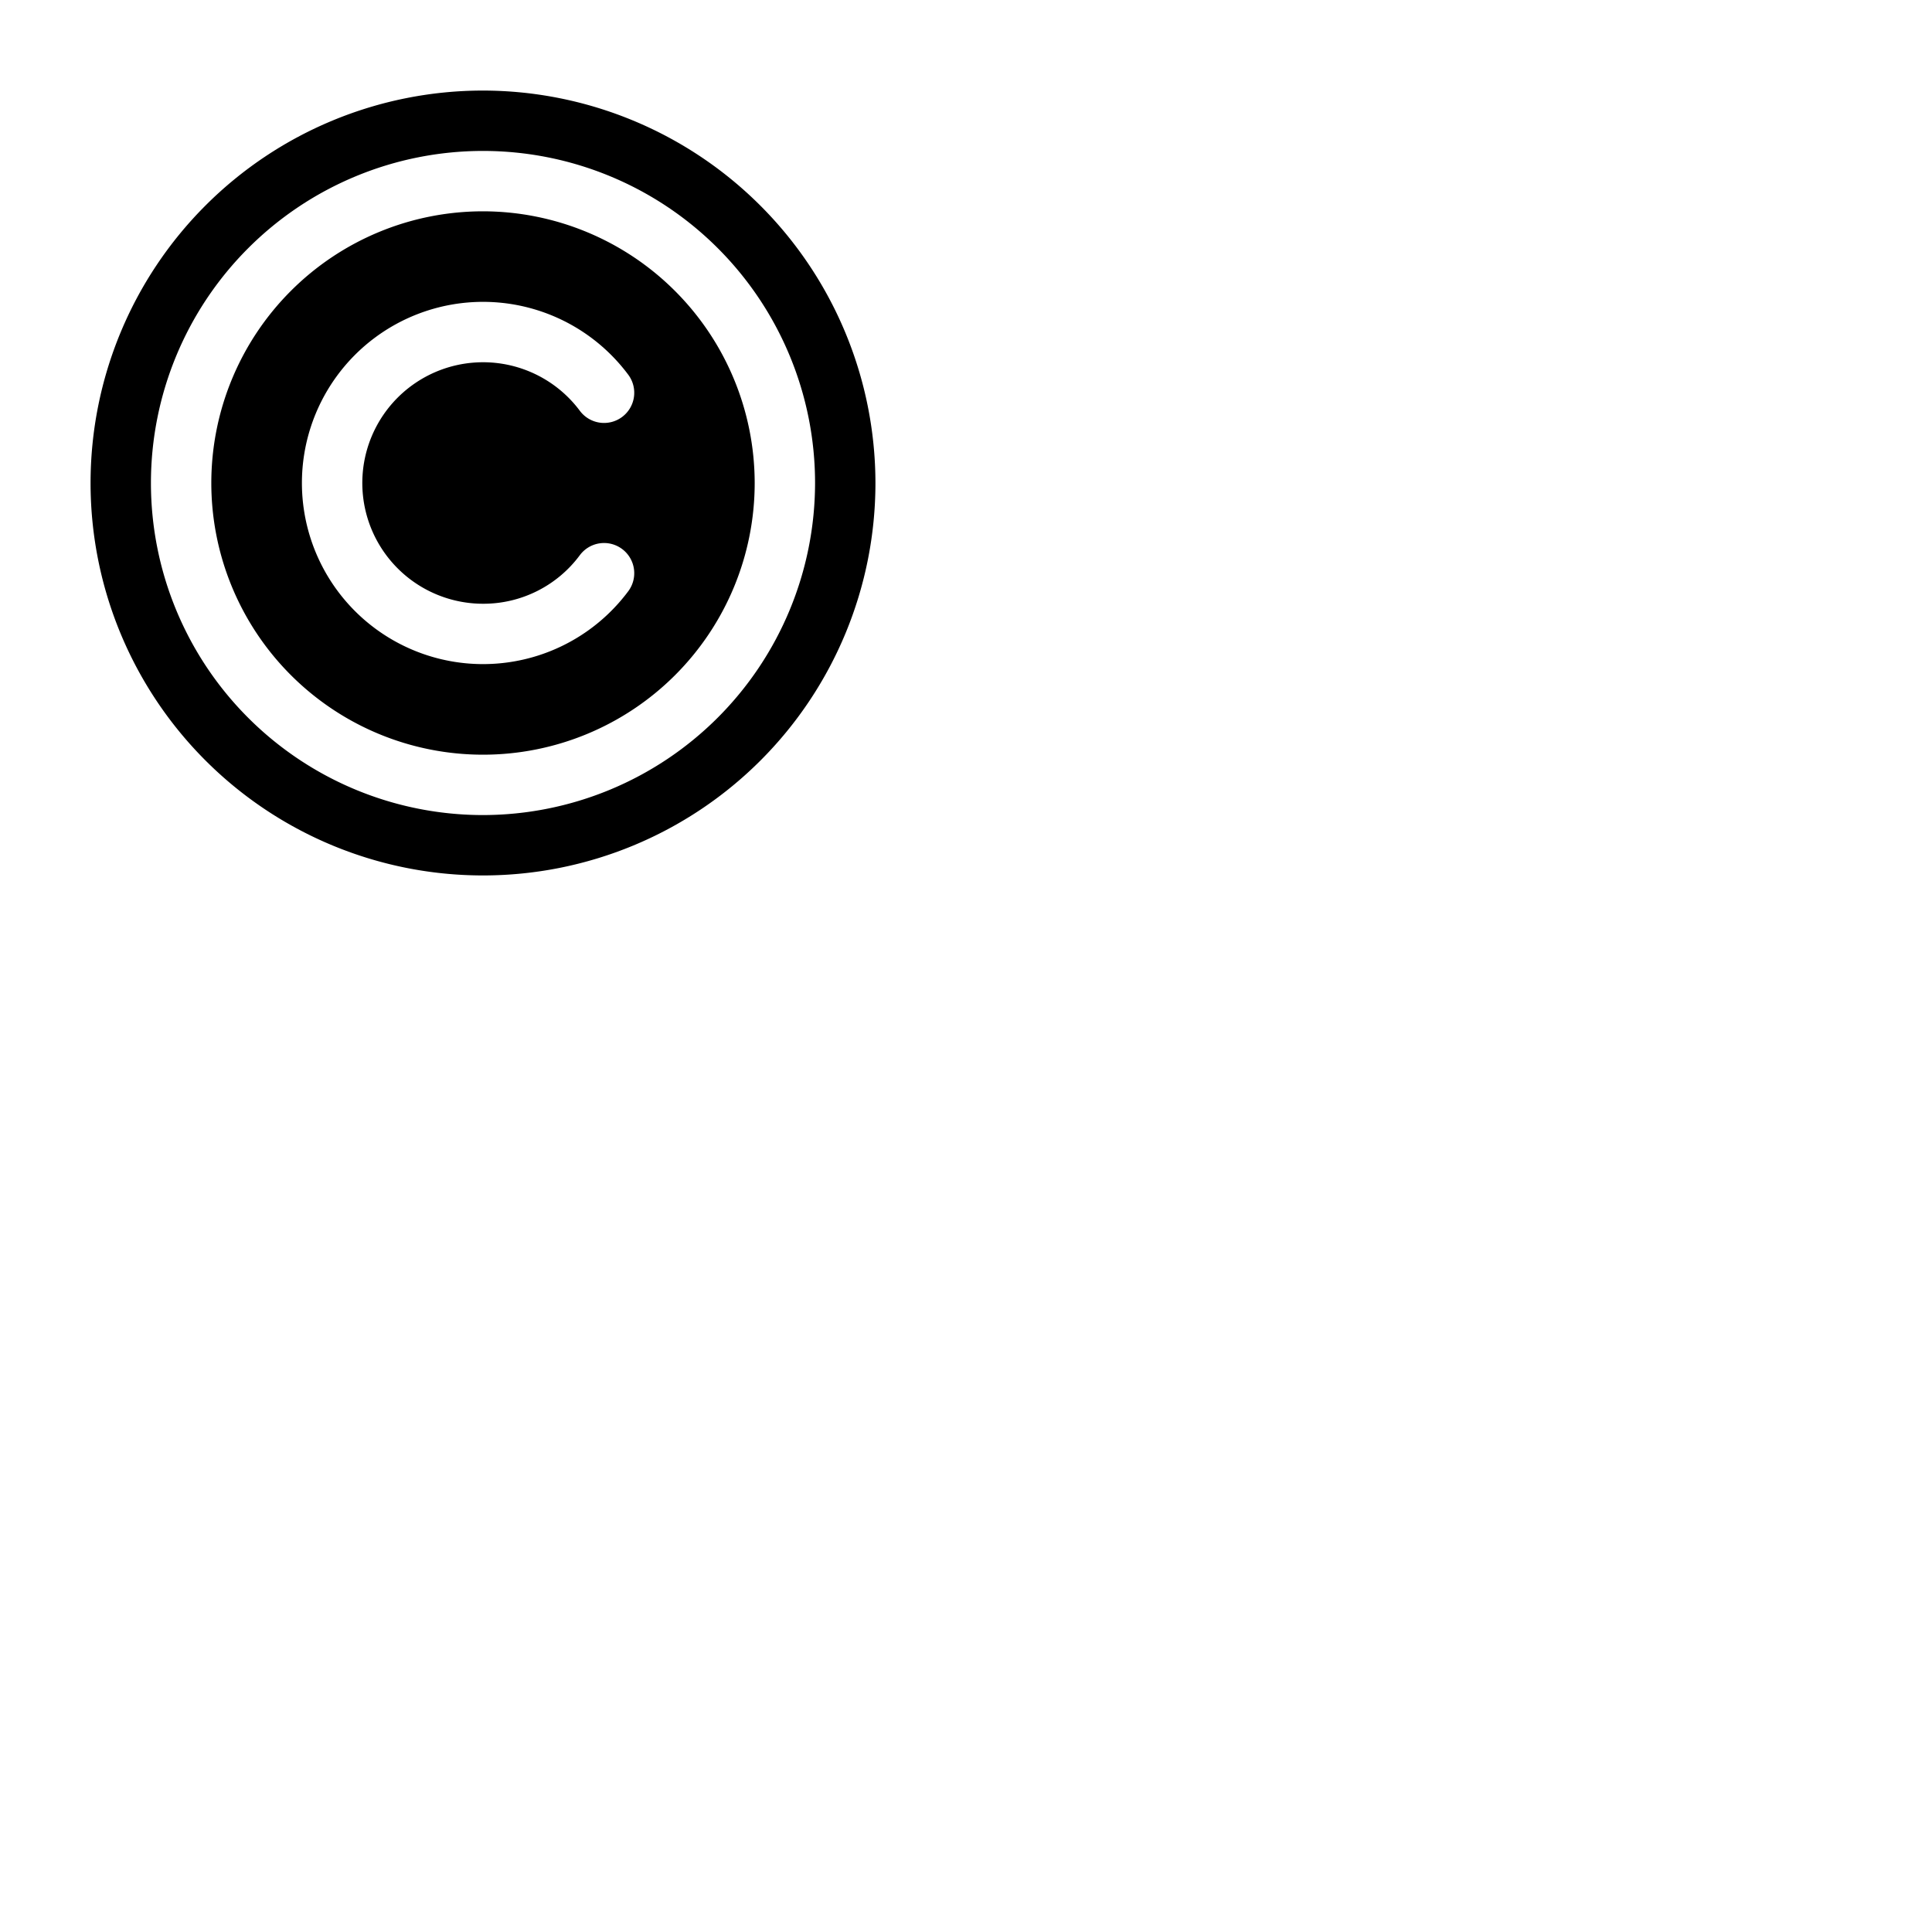 <svg xmlns="http://www.w3.org/2000/svg" version="1.1" viewBox="0 0 512 512" fill="currentColor"><path fill="currentColor" d="M128 56a72 72 0 1 0 72 72a72.08 72.08 0 0 0-72-72m0 104a31.8 31.8 0 0 0 25.61-12.8a8 8 0 1 1 12.79 9.61a48 48 0 1 1 0-57.63a8 8 0 1 1-12.79 9.61A32 32 0 1 0 128 160m0-136a104 104 0 1 0 104 104A104.11 104.11 0 0 0 128 24m0 192a88 88 0 1 1 88-88a88.1 88.1 0 0 1-88 88"/></svg>